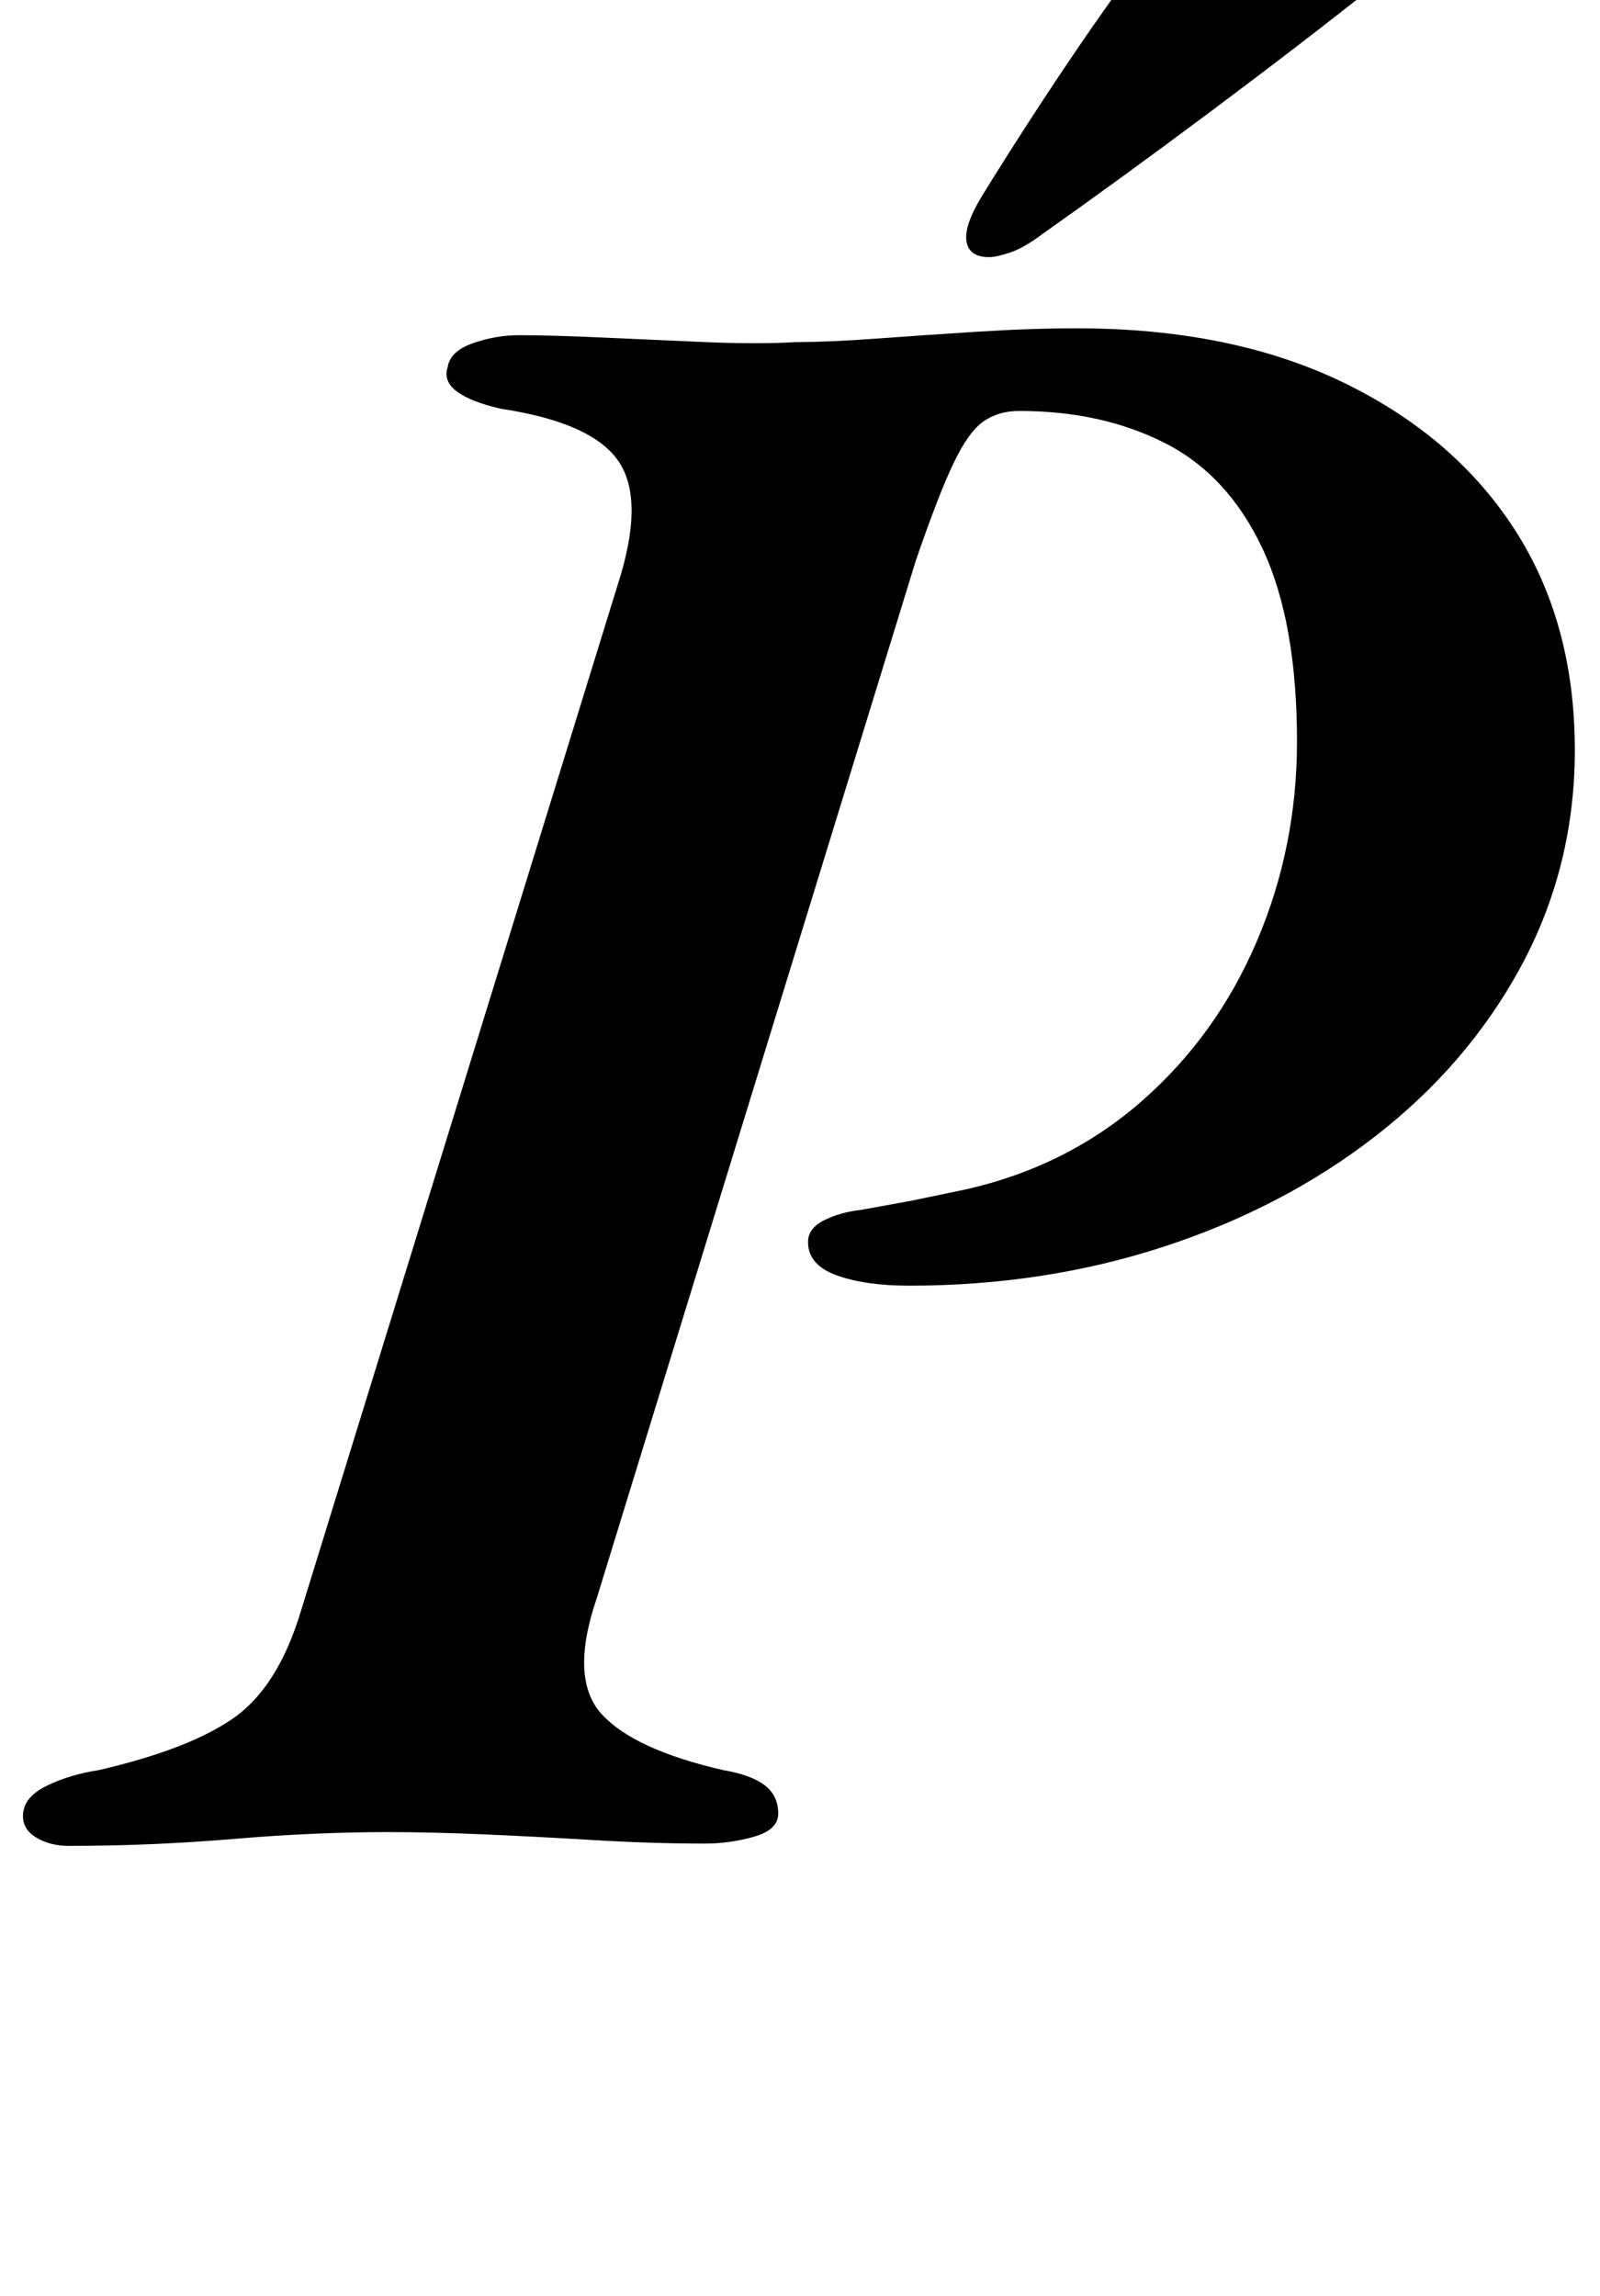 <?xml version="1.0" standalone="no"?>
<!DOCTYPE svg PUBLIC "-//W3C//DTD SVG 1.1//EN" "http://www.w3.org/Graphics/SVG/1.1/DTD/svg11.dtd" >
<svg xmlns="http://www.w3.org/2000/svg" xmlns:xlink="http://www.w3.org/1999/xlink" version="1.1" viewBox="-34 0 697 1000">
  <g transform="matrix(1 0 0 -1 0 800)">
   <path fill="currentColor"
d="M-4 -4q-8 0 -14 3.5t-6 9.5q0 8 10 13t23 7q39 9 58.5 22.5t29.5 46.5l138 447q12 37 0.5 54t-51.5 23q-13 3 -19 7.5t-4 10.5q1 7 11 10.5t20 3.5q14 0 36 -1t45 -2t40 0q14 0 34.5 1.5t44 3t43.5 1.5q68 0 117 -24t75 -65.5t25 -98.5q-1 -49 -24 -91t-63 -73t-92 -48
t-111 -17q-19 0 -31.5 4.5t-12.5 14.5q0 6 7 9.5t16 4.5l22 4t24 5q44 10 76.5 38.5t50 69.5t17.5 87q0 52 -15 84t-42.5 46t-63.5 14q-9 0 -15.5 -4.5t-13 -18t-16.5 -42.5l-139 -452q-12 -35 2 -50.5t53 -24.5q12 -2 18 -6.5t6 -12.5q0 -7 -10.5 -10t-21.5 -3
q-23 0 -48 1.5t-48 2.5t-42 1q-32 0 -67.5 -3t-71.5 -3zM397 688q-9 0 -10 7t7 20q21 34 42.5 65.5t46.5 63.5q10 14 31 14q7 0 24 -3.5t31 -10t14 -14.5q-1 -10 -16 -22q-34 -27 -73.5 -56.5t-73.5 -53.5q-8 -6 -14 -8t-9 -2z" />
  </g>

</svg>
